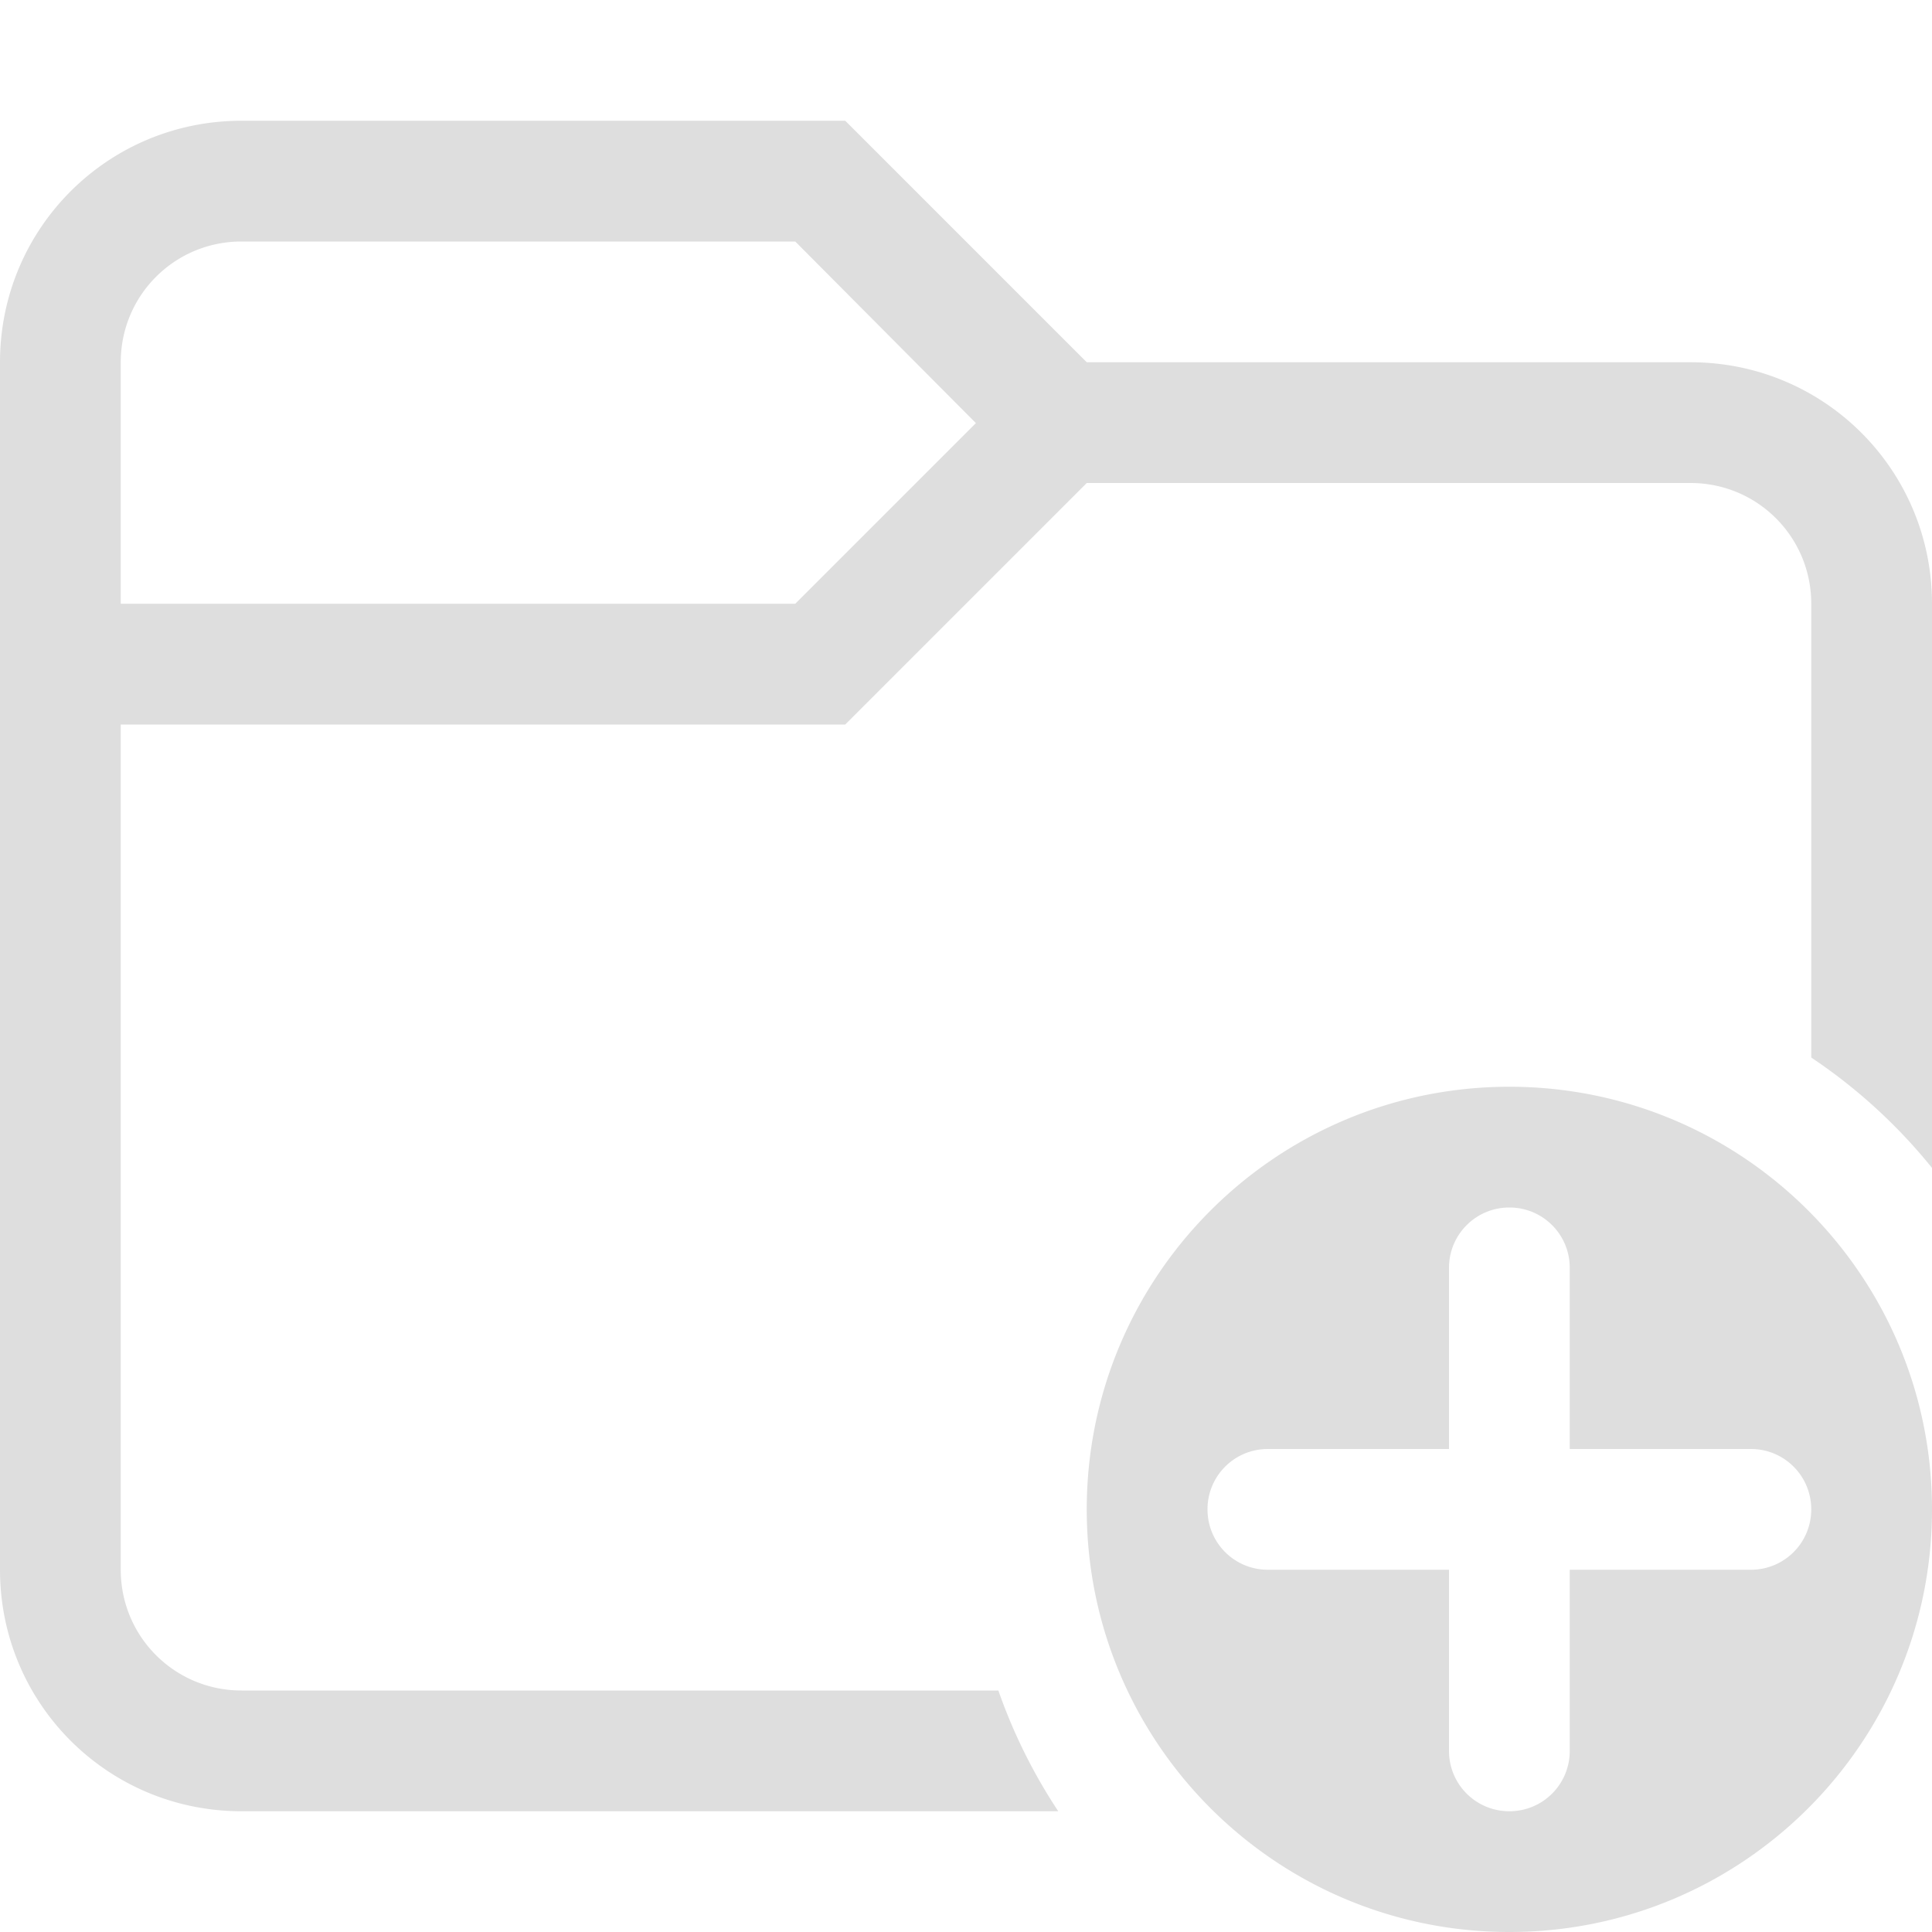 <?xml version="1.0" encoding="UTF-8" standalone="no"?>
<!-- Created with Inkscape (http://www.inkscape.org/) -->

<svg
   width="16"
   height="16"
   viewBox="0 0 16 16"
   version="1.1"
   id="svg5"
   inkscape:version="1.2.1 (9c6d41e410, 2022-07-14, custom)"
   sodipodi:docname="folder-new.svg"
   xmlns:inkscape="http://www.inkscape.org/namespaces/inkscape"
   xmlns:sodipodi="http://sodipodi.sourceforge.net/DTD/sodipodi-0.dtd"
   xmlns="http://www.w3.org/2000/svg"
   xmlns:svg="http://www.w3.org/2000/svg">
  <sodipodi:namedview
     id="namedview7"
     pagecolor="#ffffff"
     bordercolor="#000000"
     borderopacity="0.25"
     inkscape:showpageshadow="2"
     inkscape:pageopacity="0.0"
     inkscape:pagecheckerboard="0"
     inkscape:deskcolor="#d1d1d1"
     inkscape:document-units="px"
     showgrid="false"
     inkscape:zoom="50.5625"
     inkscape:cx="8"
     inkscape:cy="8"
     inkscape:window-width="1920"
     inkscape:window-height="1012"
     inkscape:window-x="0"
     inkscape:window-y="0"
     inkscape:window-maximized="1"
     inkscape:current-layer="svg5" />
  <defs
     id="defs2">
    <style
       id="current-color-scheme"
       type="text/css">
         .ColorScheme-Text {
         color:#dedede;}
      </style>
  </defs>
  <path
     id="path347"
     style="fill:currentColor;stroke-width:1.5;stroke-linecap:round;stroke-linejoin:round;paint-order:stroke fill markers"
     class="ColorScheme-Text"
     d="M 2 1 C 0.892 1 0 1.892 0 3 L 0 13 C 0 14.108 0.892 15 2 15 L 8.764 15 A 4.5 4.5 0 0 1 8.268 14 L 2 14 C 1.446 14 1 13.554 1 13 L 1 6 L 7 6 L 9 4 L 14 4 C 14.554 4 15 4.446 15 5 L 15 8.758 A 4.5 4.5 0 0 1 16 9.672 L 16 5 C 16 3.892 15.108 3 14 3 L 9 3 L 7 1 L 2 1 z M 2 2 L 6.586 2 L 8.082 3.504 L 6.586 5 L 1 5 L 1 3 C 1 2.446 1.446 2 2 2 z M 12.5 9 C 10.567 9 9 10.567 9 12.5 C 9 14.433 10.567 16 12.5 16 C 14.433 16 16 14.433 16 12.5 C 16 10.567 14.433 9 12.5 9 z M 12.5 10 C 12.777 10 13 10.223 13 10.5 L 13 12 L 14.5 12 C 14.777 12 15 12.223 15 12.5 C 15 12.777 14.777 13 14.5 13 L 13 13 L 13 14.5 C 13 14.777 12.777 15 12.5 15 C 12.223 15 12 14.777 12 14.5 L 12 13 L 10.5 13 C 10.223 13 10 12.777 10 12.5 C 10 12.223 10.223 12 10.5 12 L 12 12 L 12 10.5 C 12 10.223 12.223 10 12.5 10 z " />
</svg>
